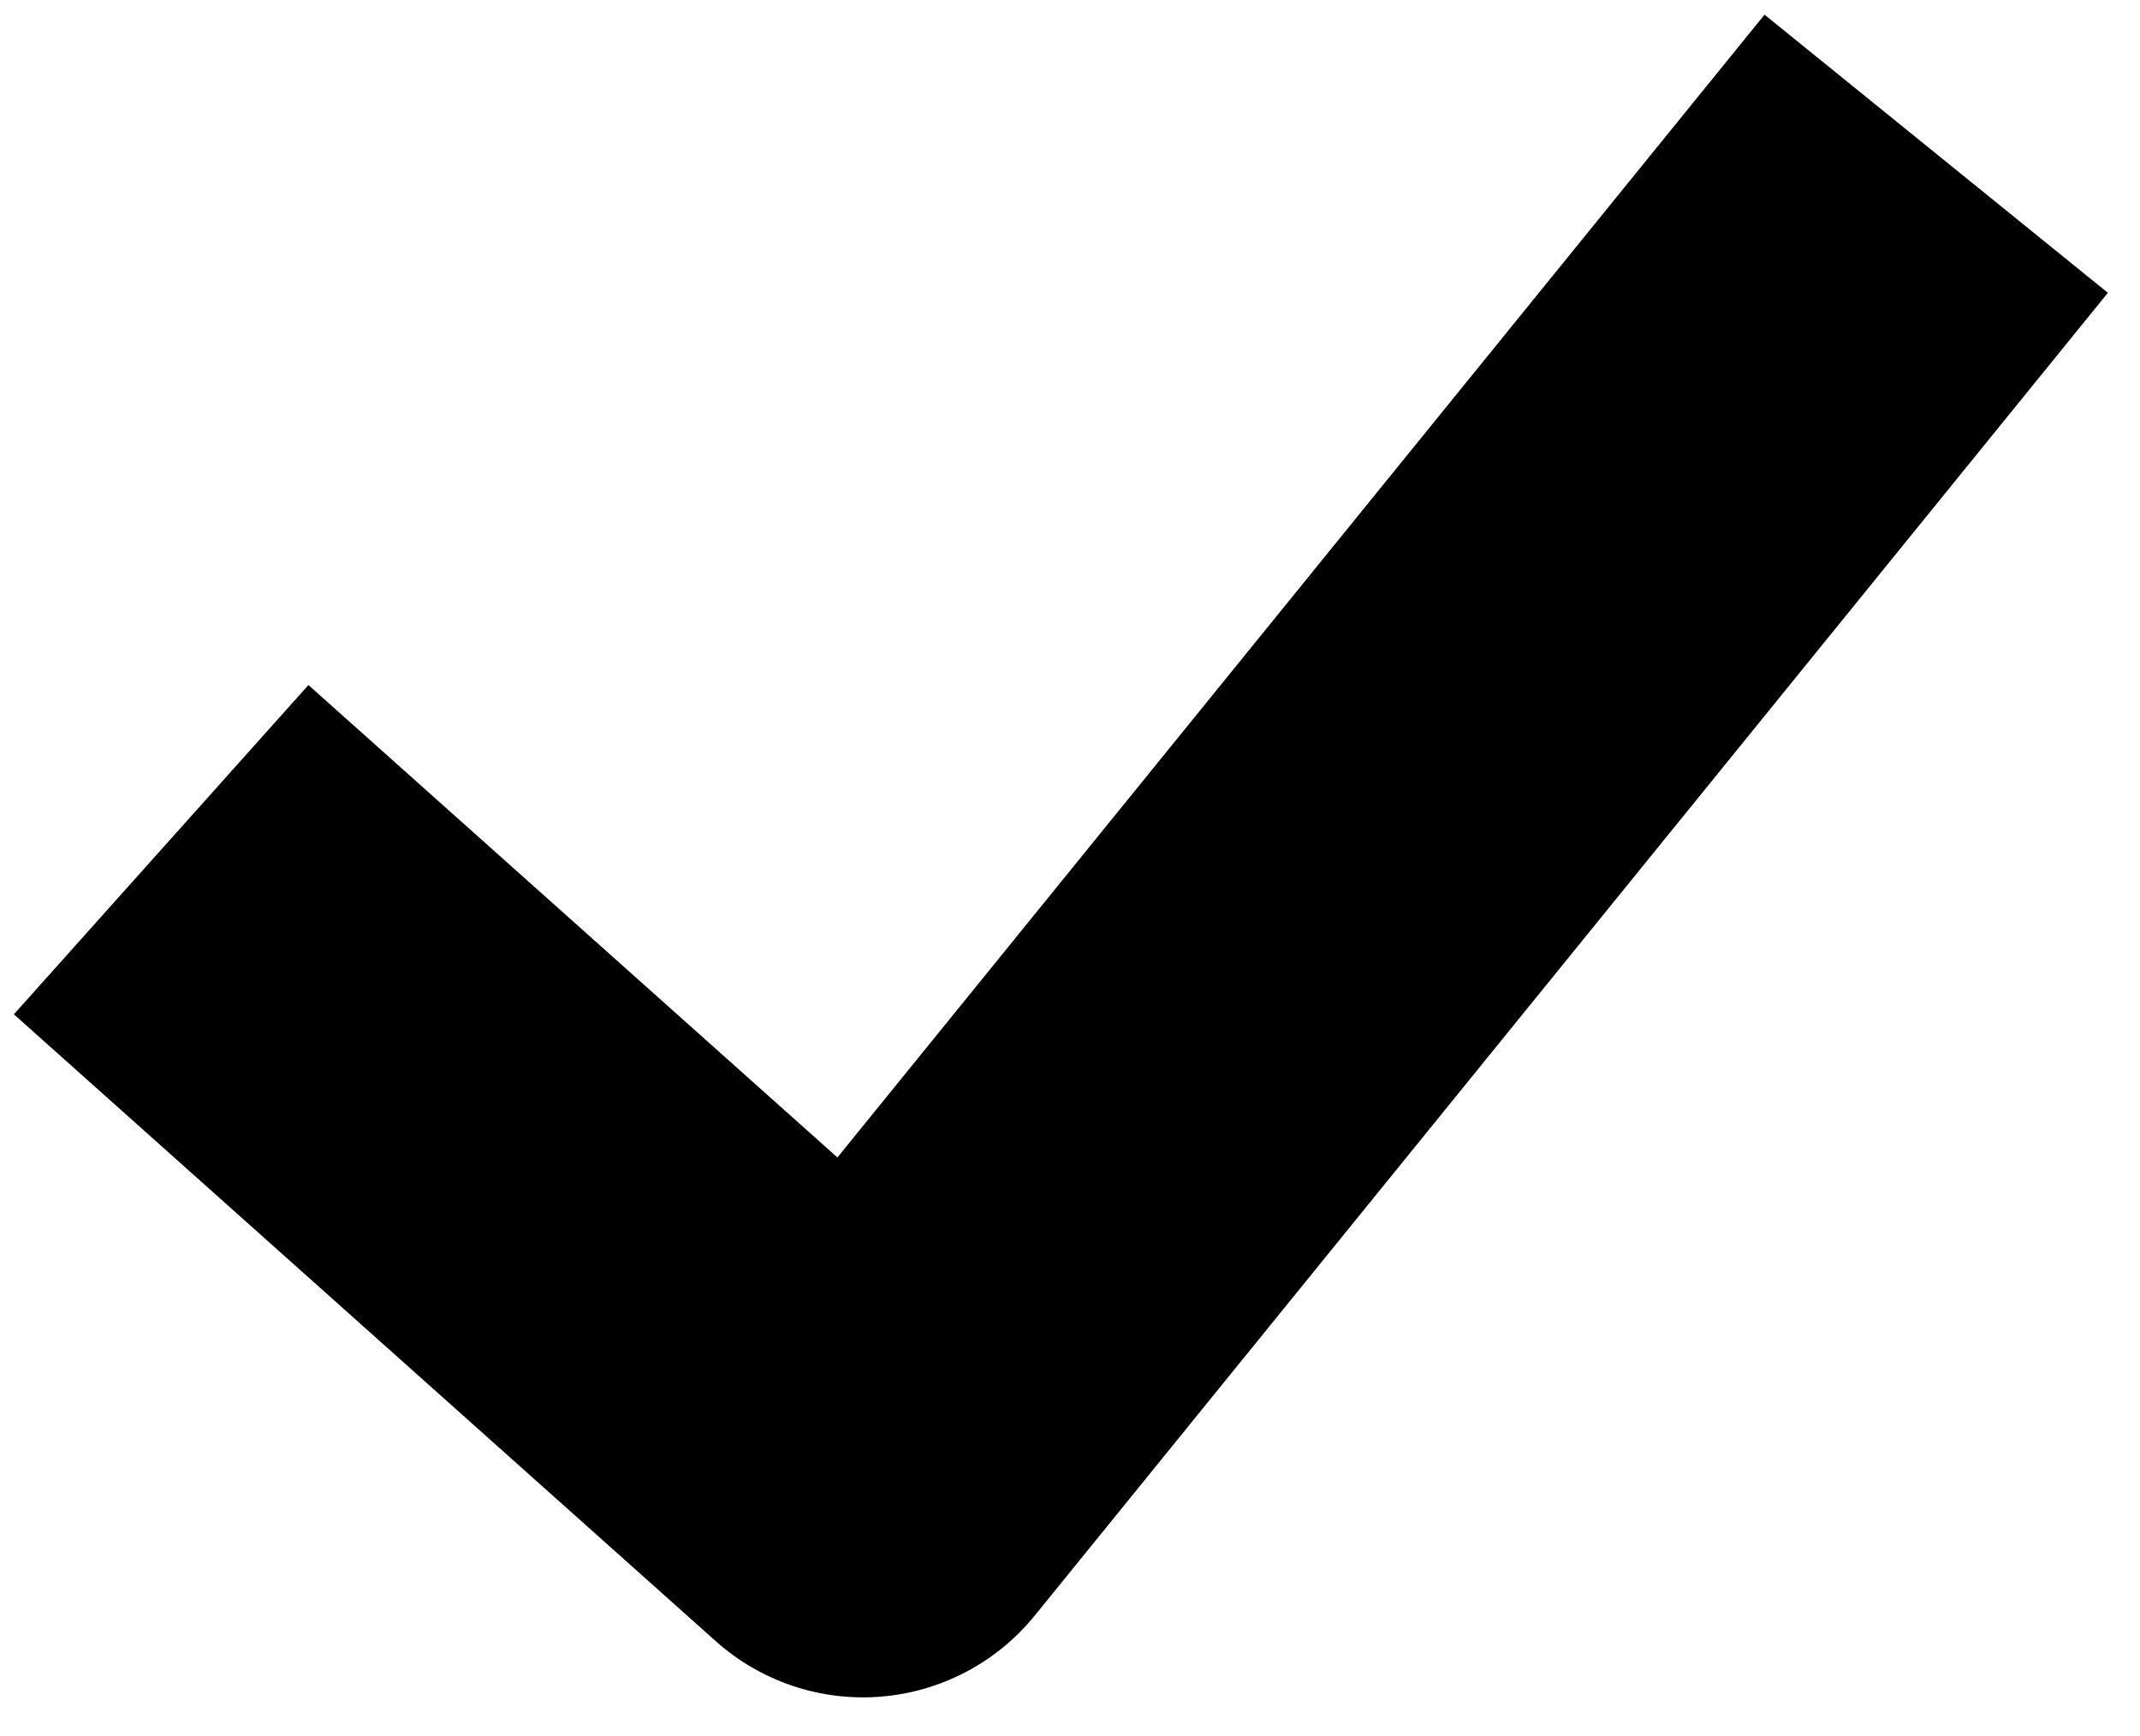 <?xml version="1.0" encoding="UTF-8" standalone="no"?>
<!DOCTYPE svg PUBLIC "-//W3C//DTD SVG 1.1//EN" "http://www.w3.org/Graphics/SVG/1.1/DTD/svg11.dtd">
<svg width="100%" height="100%" viewBox="0 0 90 73" version="1.1" xmlns="http://www.w3.org/2000/svg" xmlns:xlink="http://www.w3.org/1999/xlink" xml:space="preserve" xmlns:serif="http://www.serif.com/" style="fill-rule:evenodd;clip-rule:evenodd;stroke-linejoin:round;stroke-miterlimit:2;">
    <g id="ArtBoard1" transform="matrix(0.119,0,0,0.054,0,0)">
        <rect x="0" y="0" width="750" height="1334" style="fill:none;"/>
        <g transform="matrix(11.184,0,0,23.986,3421.66,-14653.8)">
            <path d="M-279.48,648.513L-250.184,611.408L-239.334,620.438L-273.245,663.388C-274.448,664.911 -276.207,665.863 -278.111,666.02C-280.016,666.177 -281.9,665.526 -283.324,664.219L-305.504,643.865L-296.196,633.174L-279.48,648.513Z"/>
        </g>
    </g>
</svg>
